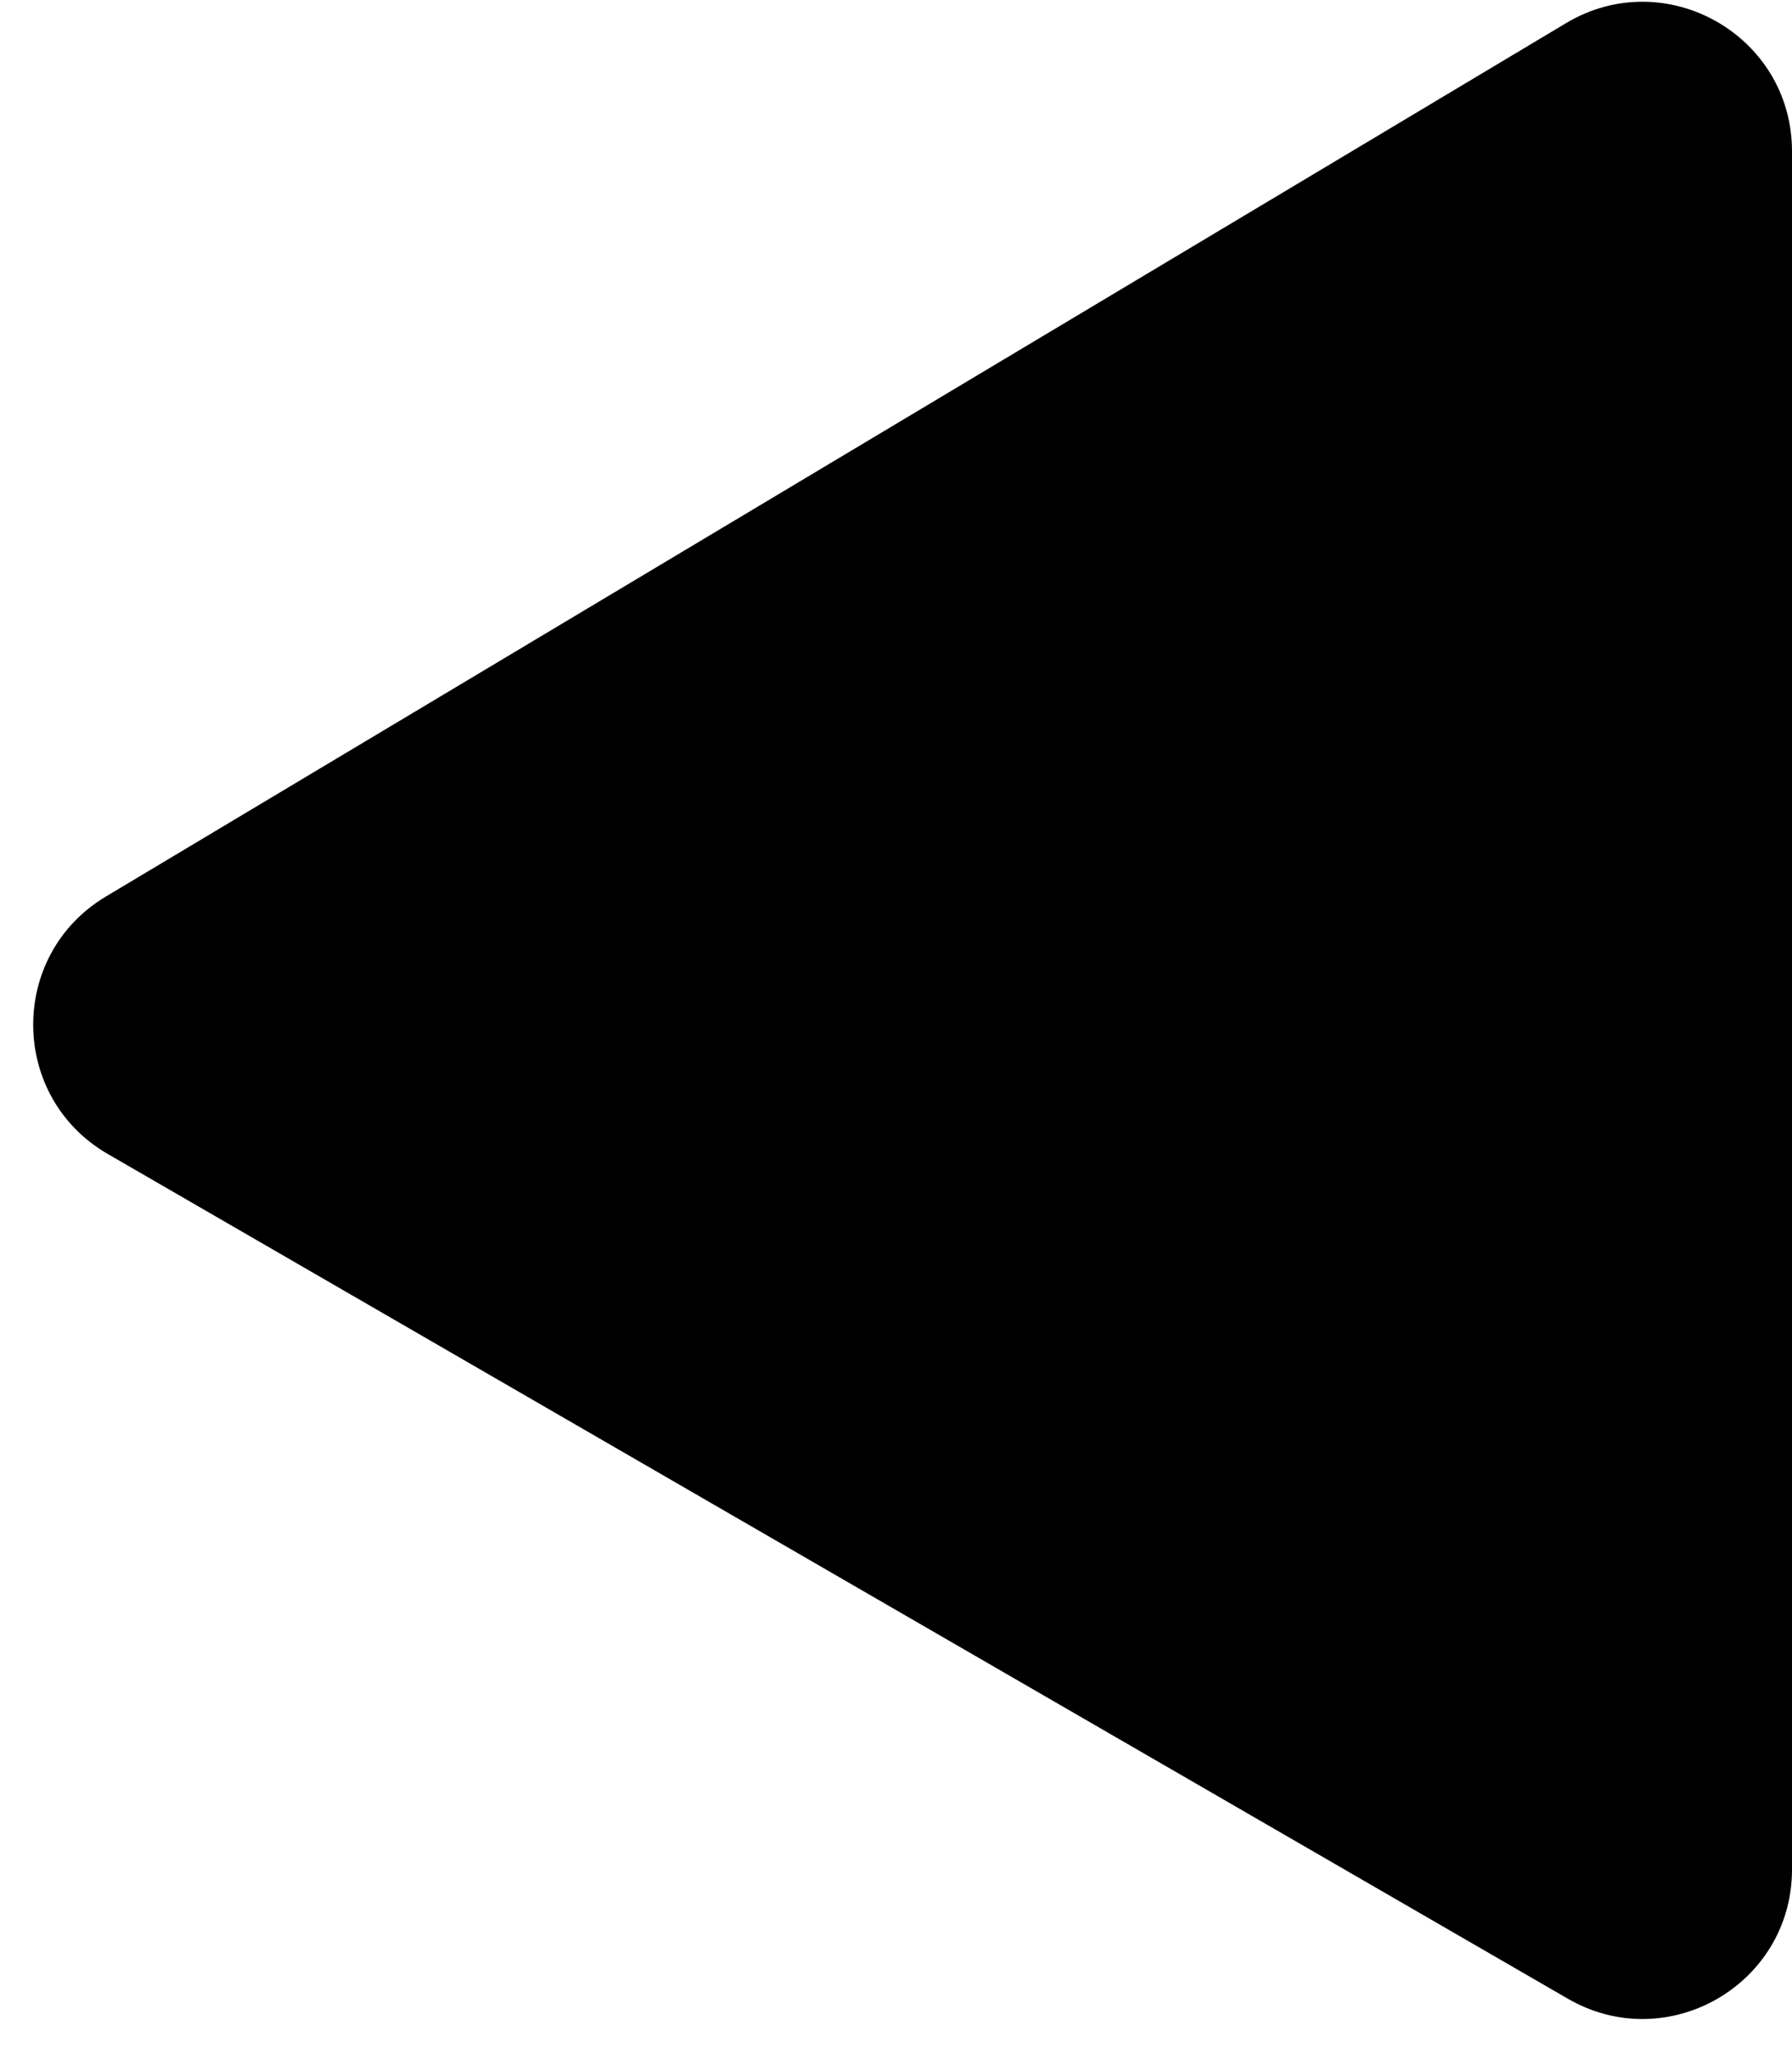 <svg width="48" height="55" viewBox="0 0 48 55" fill="none" xmlns="http://www.w3.org/2000/svg">
<path d="M2.836 24.01L41.947 0.62C44.613 -0.975 48 0.946 48 4.053V50.065C48 53.146 44.664 55.07 41.997 53.528L2.887 30.905C0.246 29.378 0.218 25.575 2.836 24.01Z" fill="black"/>
</svg>
